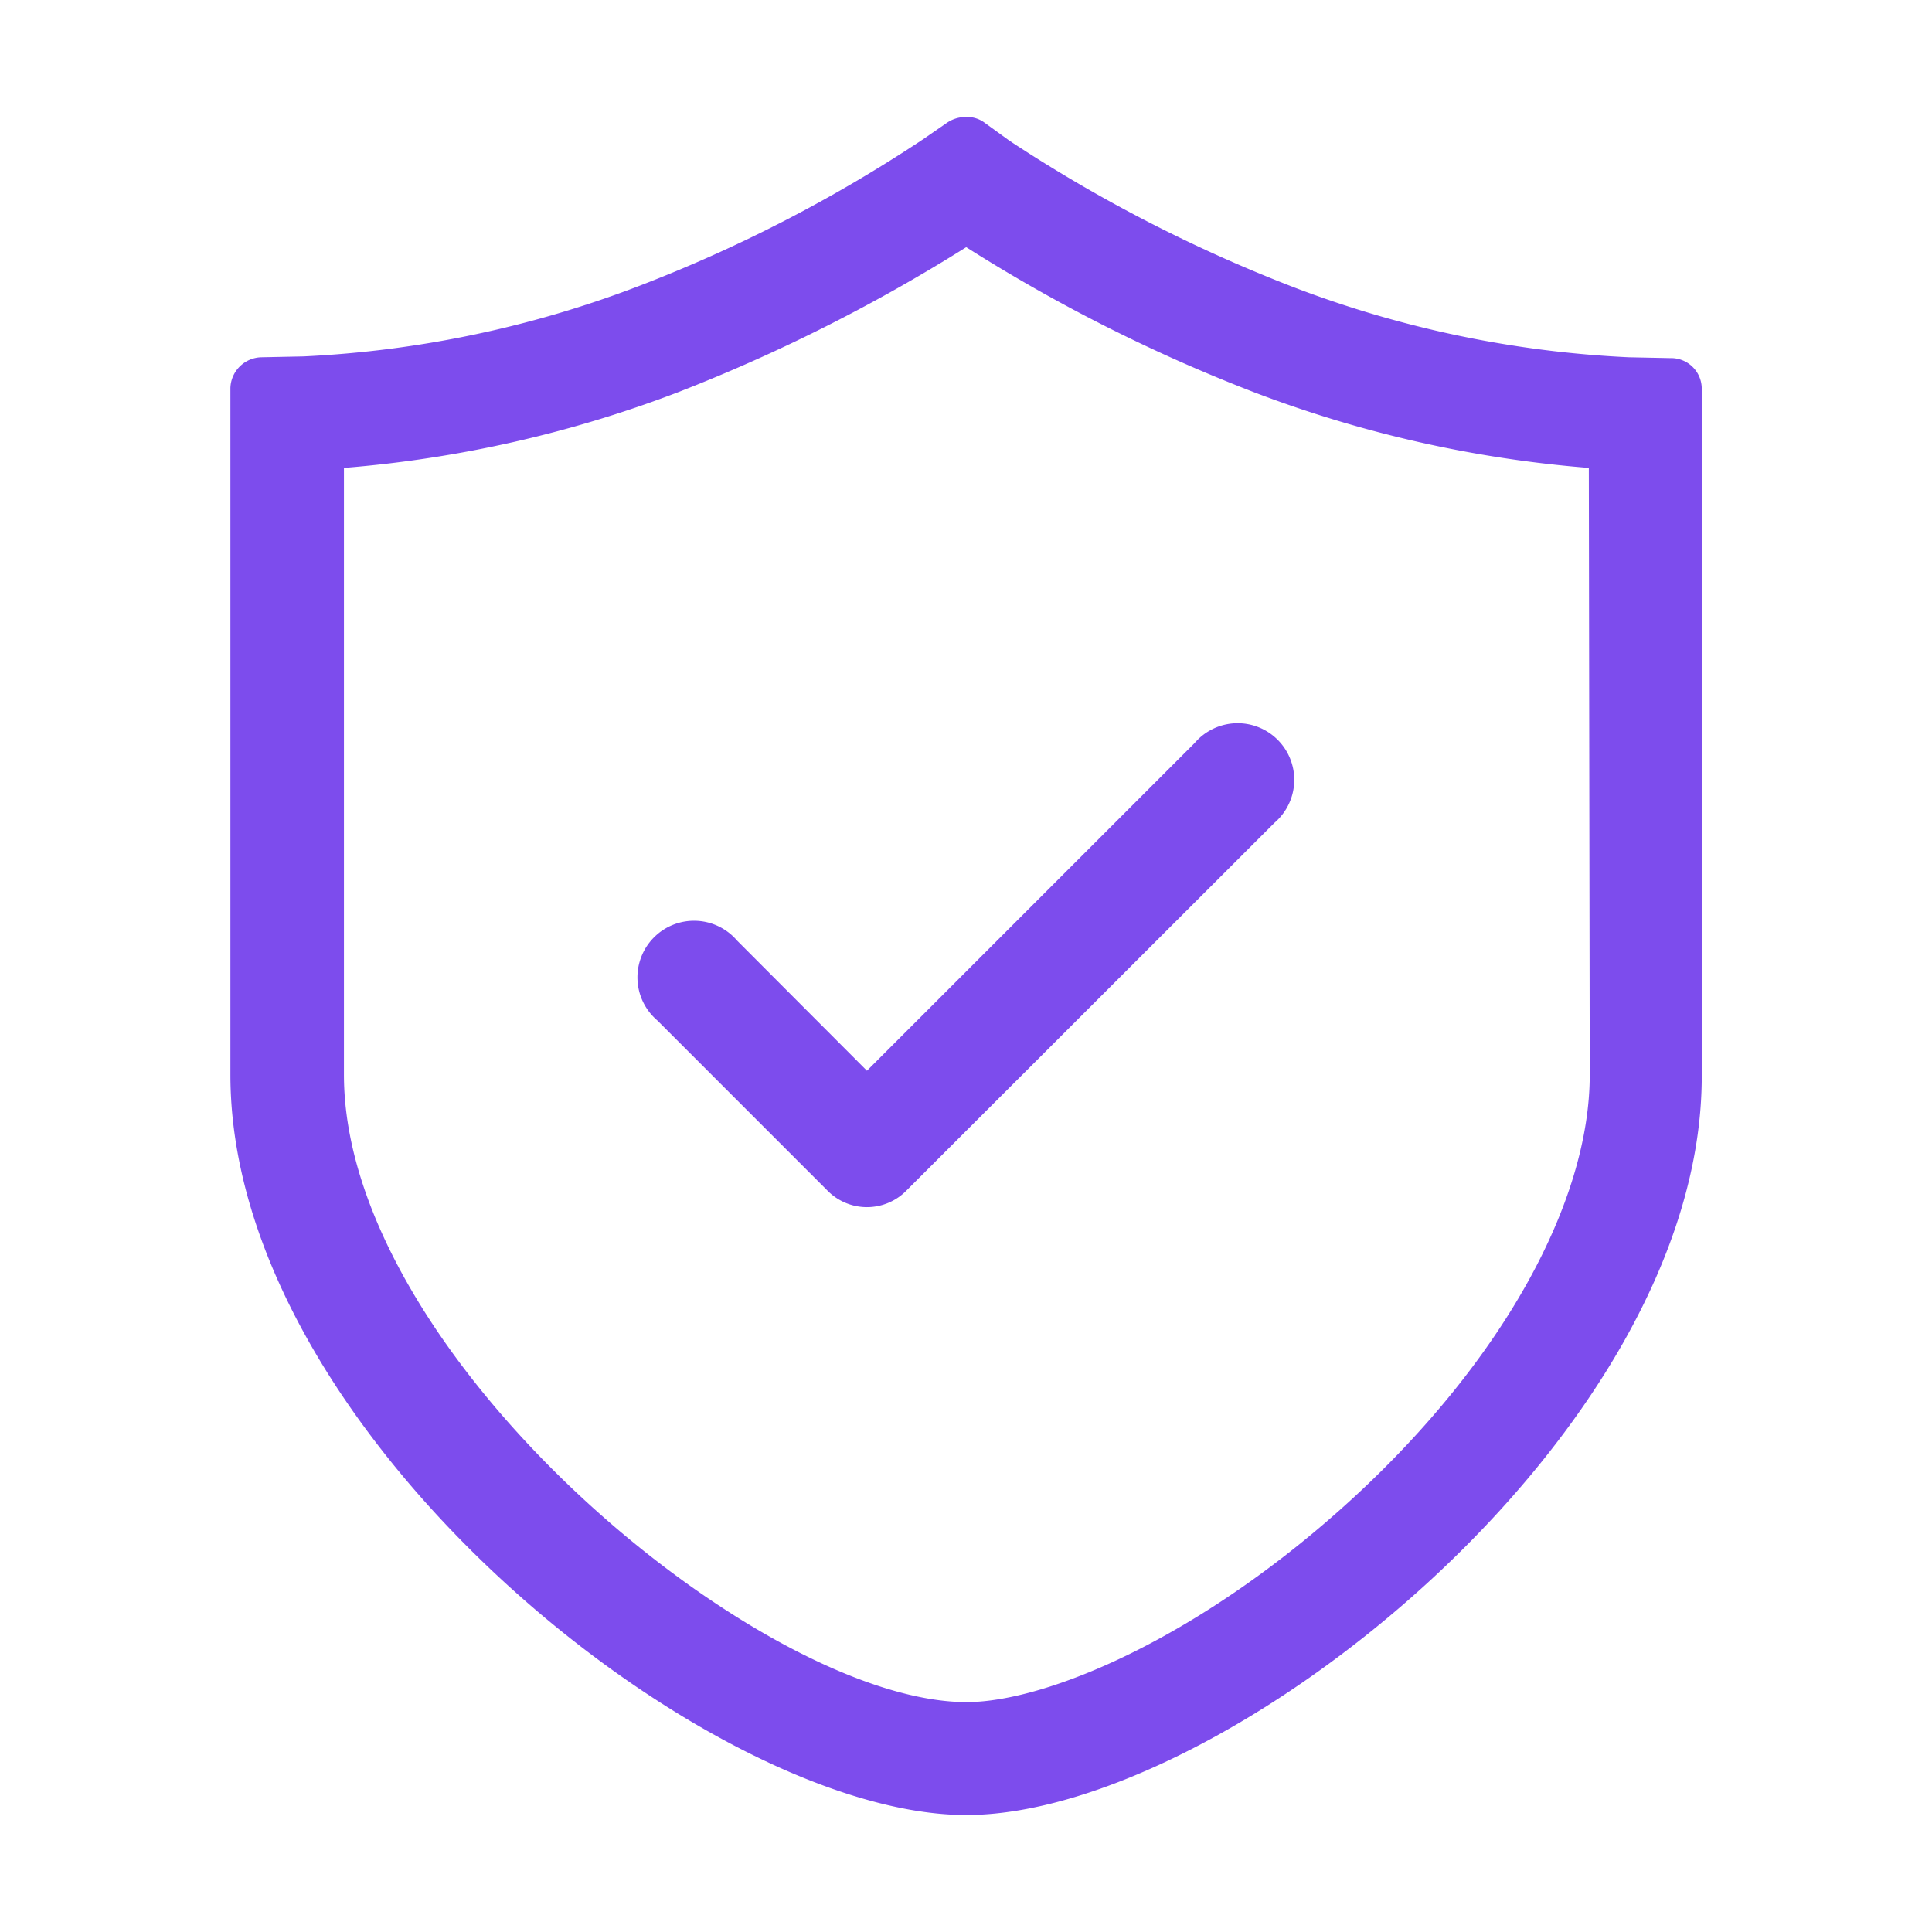 <?xml version="1.0" standalone="no"?><!DOCTYPE svg PUBLIC "-//W3C//DTD SVG 1.1//EN" "http://www.w3.org/Graphics/SVG/1.1/DTD/svg11.dtd"><svg t="1718175550006" class="icon" viewBox="0 0 1024 1024" version="1.1" xmlns="http://www.w3.org/2000/svg" p-id="75995" xmlns:xlink="http://www.w3.org/1999/xlink" width="30" height="30"><path d="M512.115 962C375.767 962 122.12 760.403 122.12 569.605V205.56a16.83 16.83 0 0 1 16.65-16.2l22.05-0.45a571.673 571.673 0 0 0 176.727-36.9 772.43 772.43 0 0 0 151.198-77.849l13.05-9a17.52 17.52 0 0 1 10.32-3.15 15.33 15.33 0 0 1 9.9 3.15l13.05 9.45a789.68 789.68 0 0 0 151.198 77.85A571.673 571.673 0 0 0 863.26 189.36l22.05 0.45a16.23 16.23 0 0 1 16.65 16.2v364.045C902.29 760.403 648.493 962 512.115 962zM842.11 248.009a639.442 639.442 0 0 1-177.298-40.05 866.089 866.089 0 0 1-152.698-76.948 899.449 899.449 0 0 1-152.518 76.799 639.442 639.442 0 0 1-177.298 40.199v321.596c0 149.398 220.947 332.546 329.996 332.546 42.3 0 124.648-34.2 205.647-108.899 78-71.999 124.649-155.698 124.649-223.647l-0.48-321.596zM480.645 630.804a29.34 29.34 0 0 1-42.3 0l-89.998-89.999a30 30 0 1 1 42.3-42.3l68.849 69 173.697-173.698a30 30 0 1 1 42.3 42.3z" p-id="75996" fill="#7D4CED"></path></svg>